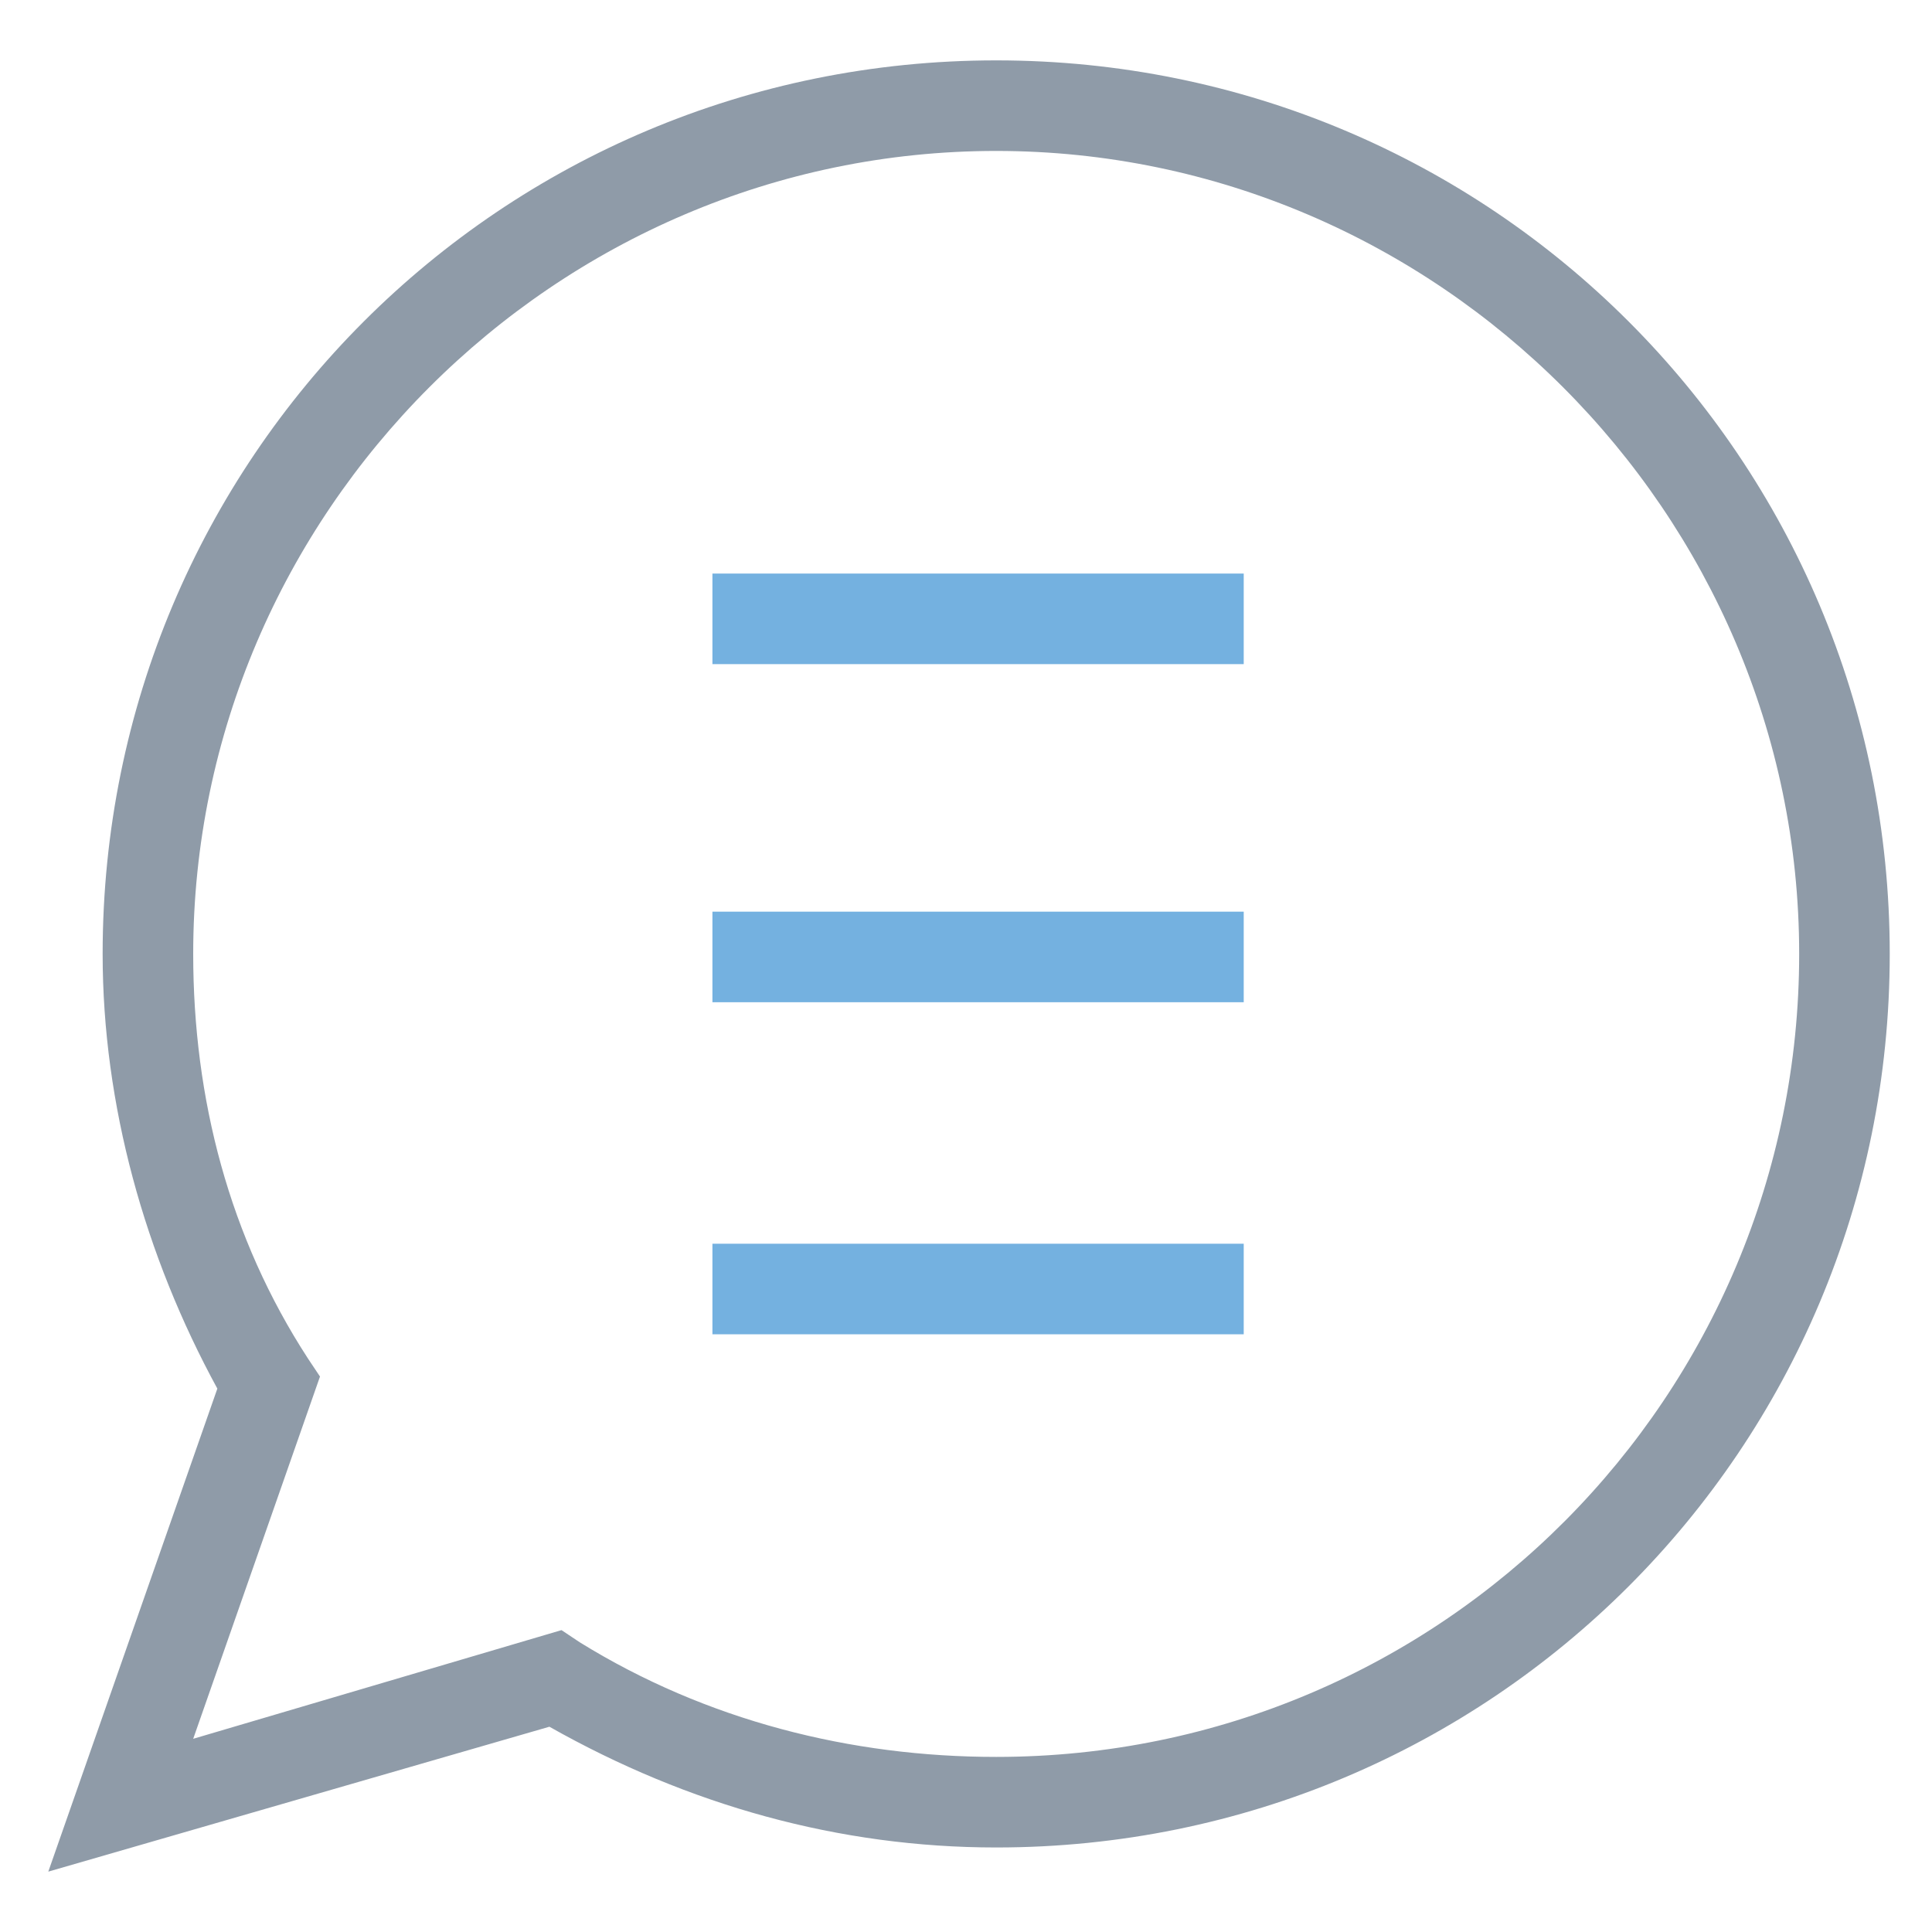 <?xml version="1.0" encoding="utf-8"?>
<!-- Generator: Adobe Illustrator 18.0.0, SVG Export Plug-In . SVG Version: 6.00 Build 0)  -->
<!DOCTYPE svg PUBLIC "-//W3C//DTD SVG 1.1//EN" "http://www.w3.org/Graphics/SVG/1.1/DTD/svg11.dtd">
<svg version="1.1" id="Layer_1" xmlns="http://www.w3.org/2000/svg" xmlns:xlink="http://www.w3.org/1999/xlink" x="0px" y="0px"
	 viewBox="0 0 32 32" enable-background="new 0 0 32 32" xml:space="preserve">
<g>
	<rect x="11.8" y="9.5" fill="#74B1E0" width="8.8" height="1.5"/>
	<rect x="11.8" y="15.1" fill="#74B1E0" width="8.8" height="1.5"/>
	<rect x="11.8" y="20.6" fill="#74B1E0" width="8.8" height="1.5"/>
	<path fill="#8F9BA8" d="M0.8,31l2.8-8c-1.2-2.2-1.9-4.7-1.9-7.2C1.7,7.6,8.3,1,16.5,1c8.2,0,14.8,6.6,14.8,14.8
		c0,8.2-6.6,14.8-14.8,14.8c-2.6,0-5.1-0.7-7.4-2L0.8,31z M9.3,27l0.3,0.2c2.1,1.3,4.5,1.9,6.9,1.9c7.4,0,13.3-6,13.3-13.3
		c0-7.3-6-13.3-13.3-13.3c-7.3,0-13.3,6-13.3,13.3c0,2.4,0.6,4.7,1.9,6.7l0.2,0.3l-2.1,6L9.3,27z"/>
</g>
</svg>
